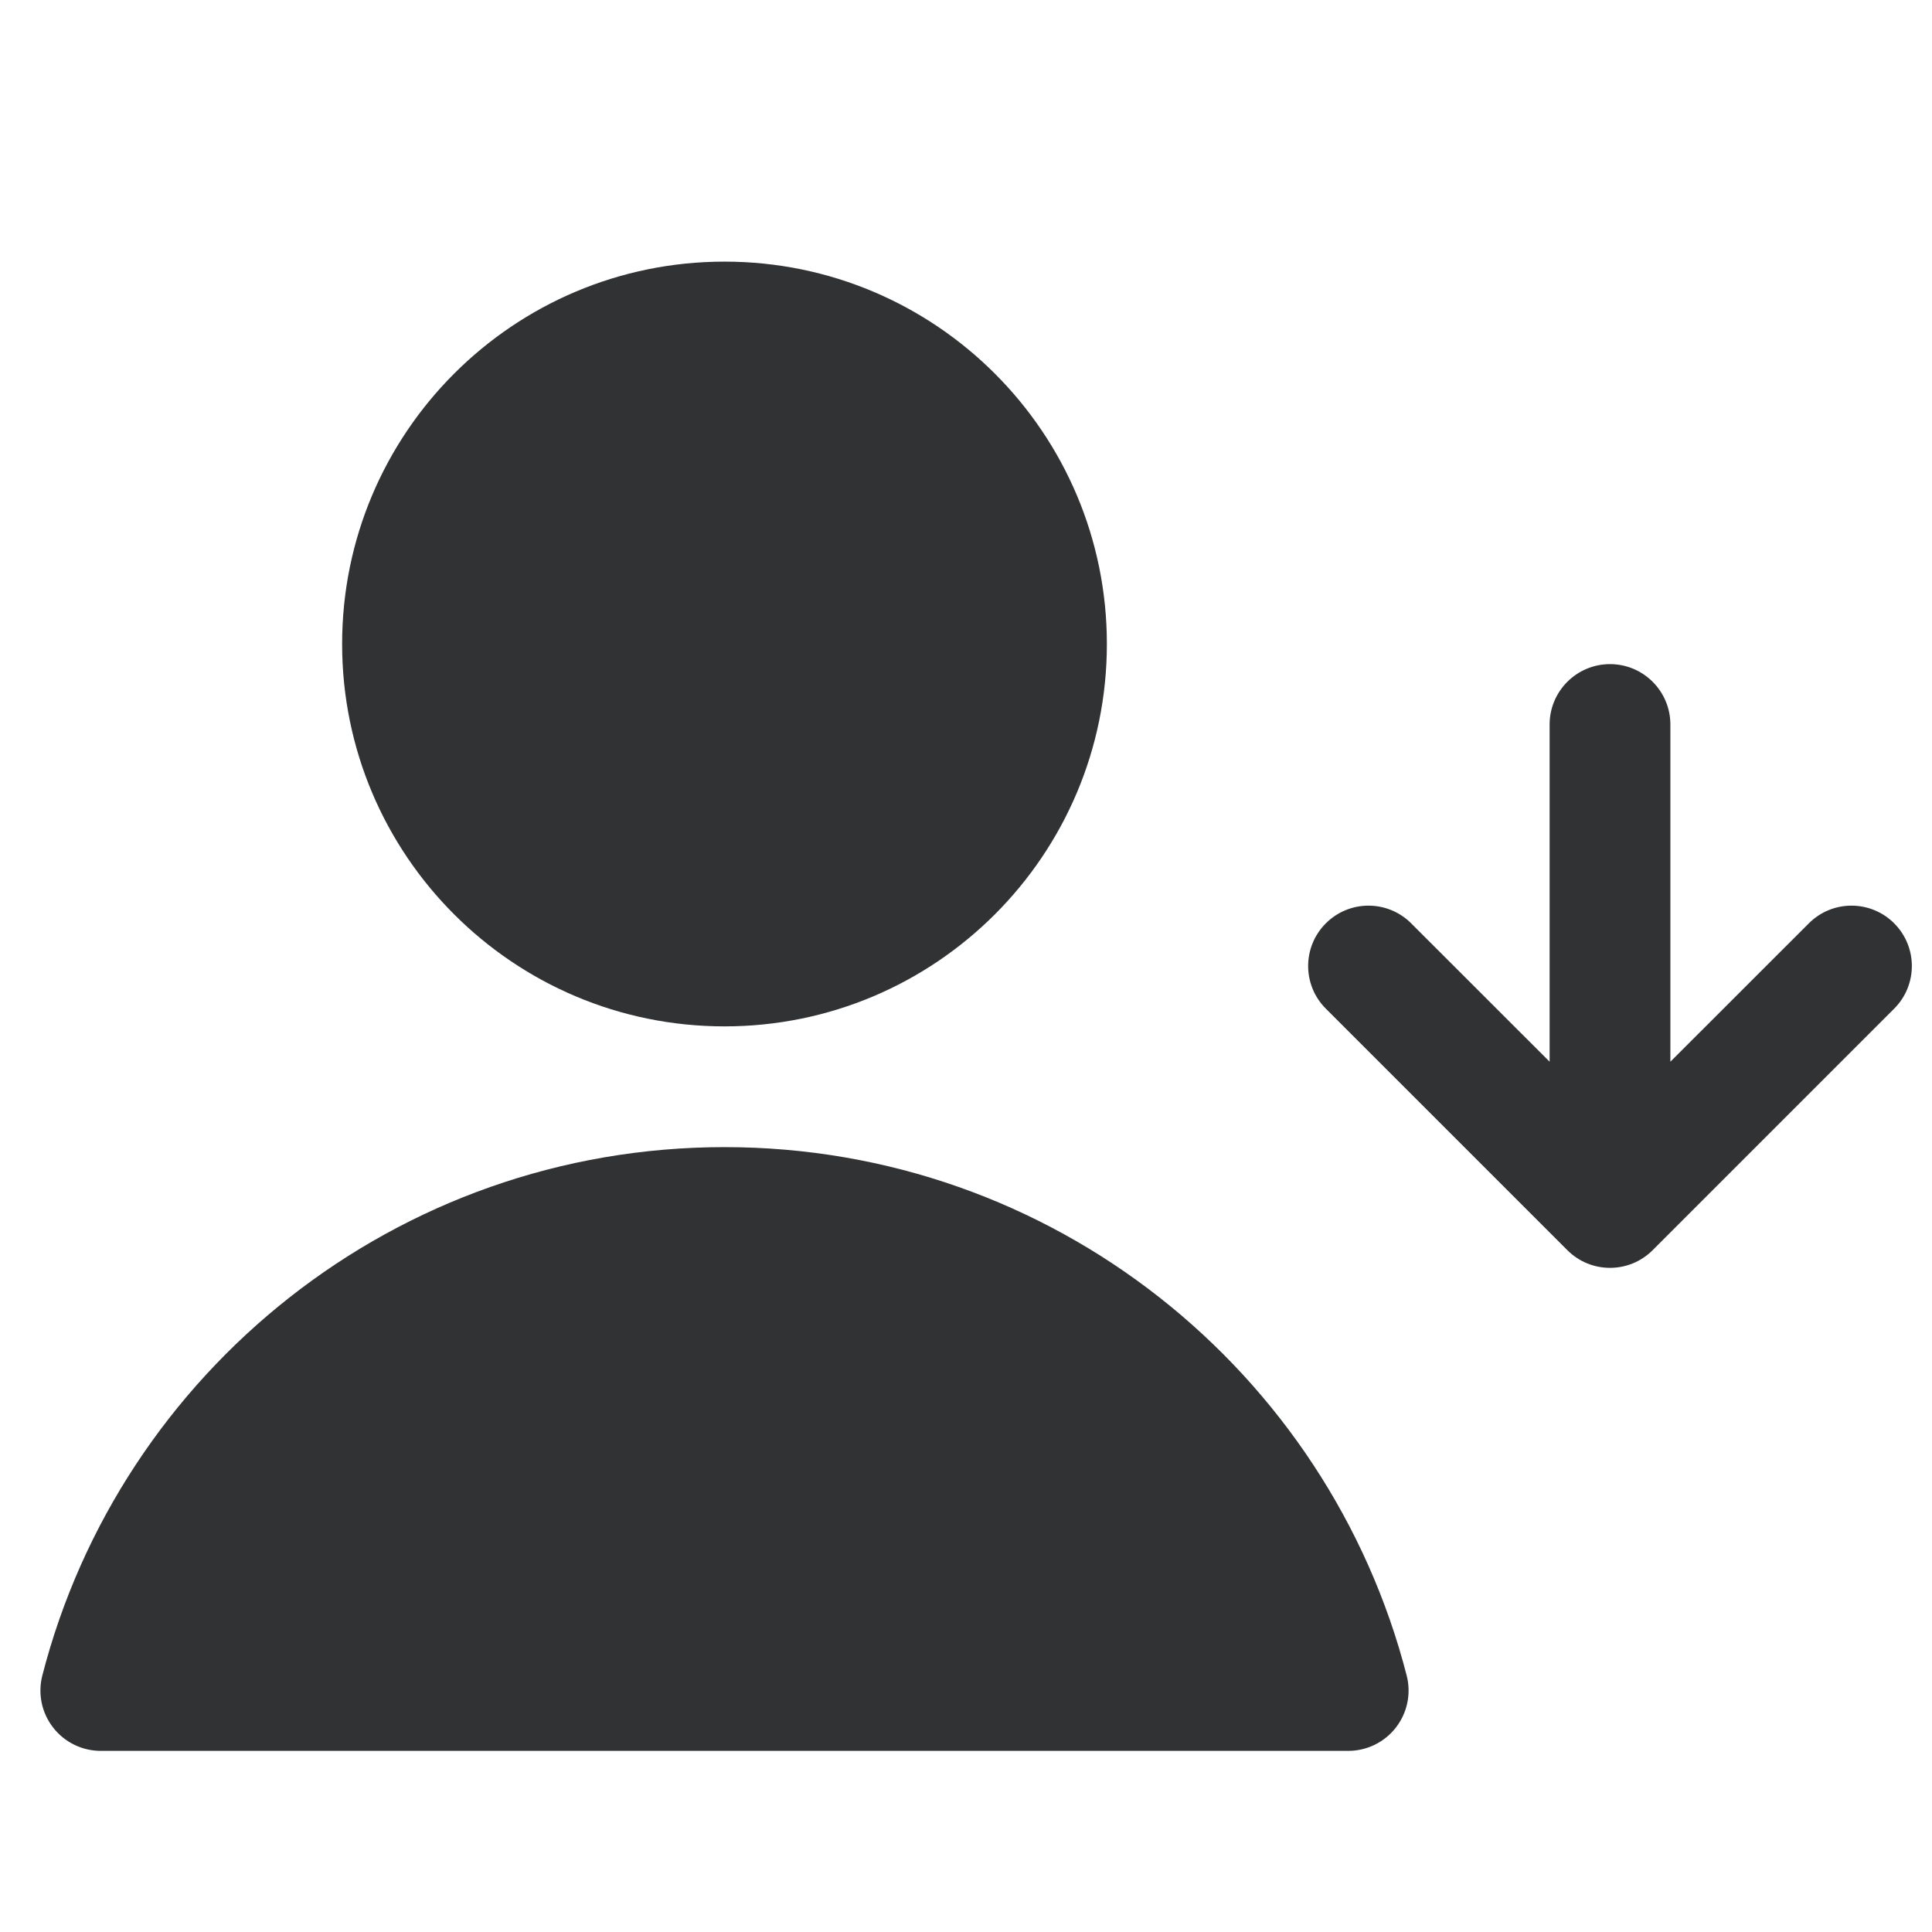 <svg width="24" height="24" viewBox="0 0 24 24" fill="none" xmlns="http://www.w3.org/2000/svg">
    <path
        d="M4.25 8C4.25 5.377 6.377 3.25 9 3.25C11.623 3.25 13.75 5.377 13.75 8C13.75 10.623 11.623 12.75 9 12.75C6.377 12.75 4.25 10.623 4.25 8Z"
        fill="#303233" />
    <path
        d="M0.526 20.813C1.497 17.039 4.922 14.25 9 14.25C13.078 14.25 16.503 17.039 17.474 20.813C17.532 21.038 17.483 21.276 17.341 21.459C17.199 21.643 16.98 21.75 16.748 21.75H1.252C1.02 21.75 0.801 21.643 0.659 21.459C0.517 21.276 0.468 21.038 0.526 20.813Z"
        fill="#303233" />
    <path
        d="M16.47 12.53L19.47 15.53C19.763 15.823 20.237 15.823 20.53 15.53L23.53 12.53C23.823 12.237 23.823 11.763 23.53 11.47C23.237 11.177 22.763 11.177 22.47 11.47L20.75 13.189V9C20.75 8.586 20.414 8.25 20 8.25C19.586 8.25 19.25 8.586 19.25 9V13.189L17.53 11.47C17.237 11.177 16.763 11.177 16.47 11.47C16.177 11.763 16.177 12.237 16.47 12.53Z"
        fill="#303233" />
</svg>
